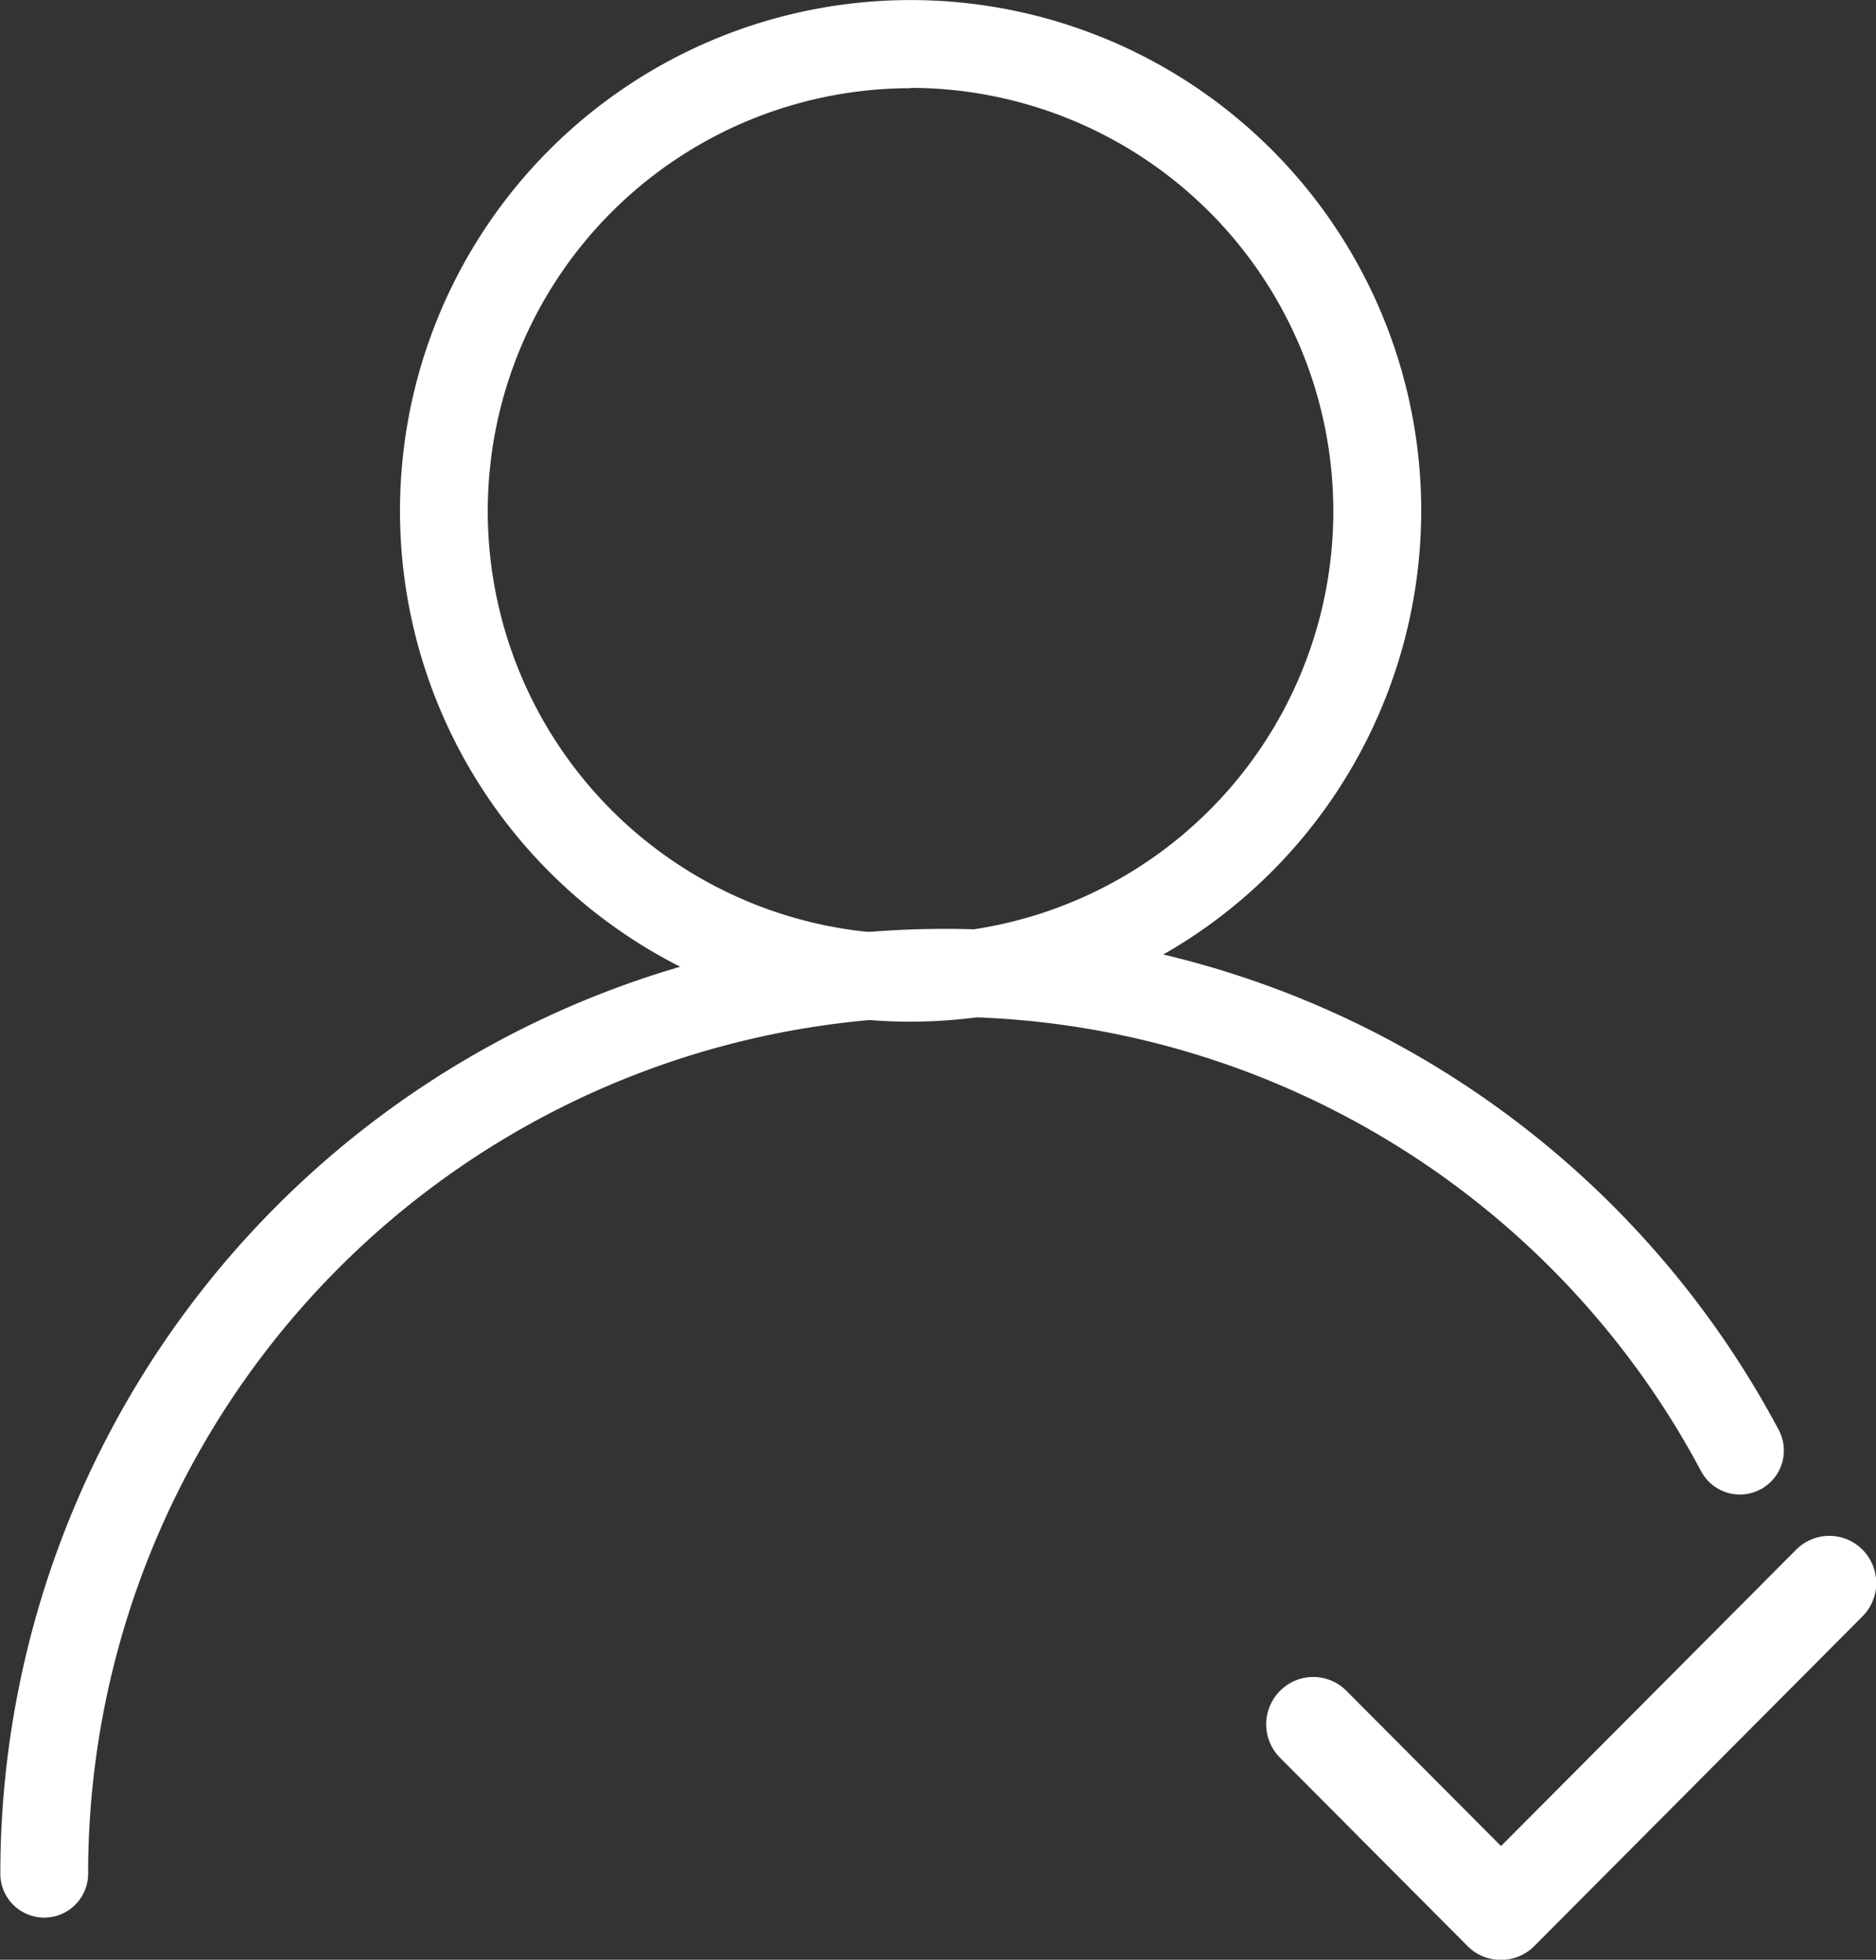 <svg xmlns="http://www.w3.org/2000/svg" width="28.146" height="29.392" viewBox="0 0 28.146 29.392">
  <rect x="0" y="0" width="28.146" height="29.392" fill="#333333" stroke="none"/>
  <defs>
    <style>
      .cls-1 {
        fill: #fff;
      }
    </style>
  </defs>
  <g id="授权管理" transform="translate(-38 -606)">
    <path id="路径_156" data-name="路径 156" class="cls-1" d="M711.937,778.988a7.661,7.661,0,1,1,7.661-7.662A7.67,7.67,0,0,1,711.937,778.988Zm0-14a6.343,6.343,0,1,0,6.342,6.342A6.35,6.35,0,0,0,711.937,764.983Z" transform="translate(-660.275 -157.665)"/>
    <path id="路径_157" data-name="路径 157" class="cls-1" d="M732.692,813.7a.7.7,0,0,1-.5-.207l-2.815-2.826a.71.71,0,0,1,0-1,.7.7,0,0,1,1,0l2.317,2.326,4.428-4.445a.7.7,0,0,1,.995,0,.708.708,0,0,1,0,1l-4.925,4.946A.7.7,0,0,1,732.692,813.7Z" transform="translate(-672.174 -178.306)"/>
    <path id="路径_158" data-name="路径 158" class="cls-1" d="M692.6,804.908a.659.659,0,0,1-.659-.659,14.171,14.171,0,0,1,26.681-6.656.659.659,0,1,1-1.164.62,12.853,12.853,0,0,0-24.2,6.036A.659.659,0,0,1,692.6,804.908Z" transform="translate(-653.936 -170.148)"/>
  </g>
</svg>
